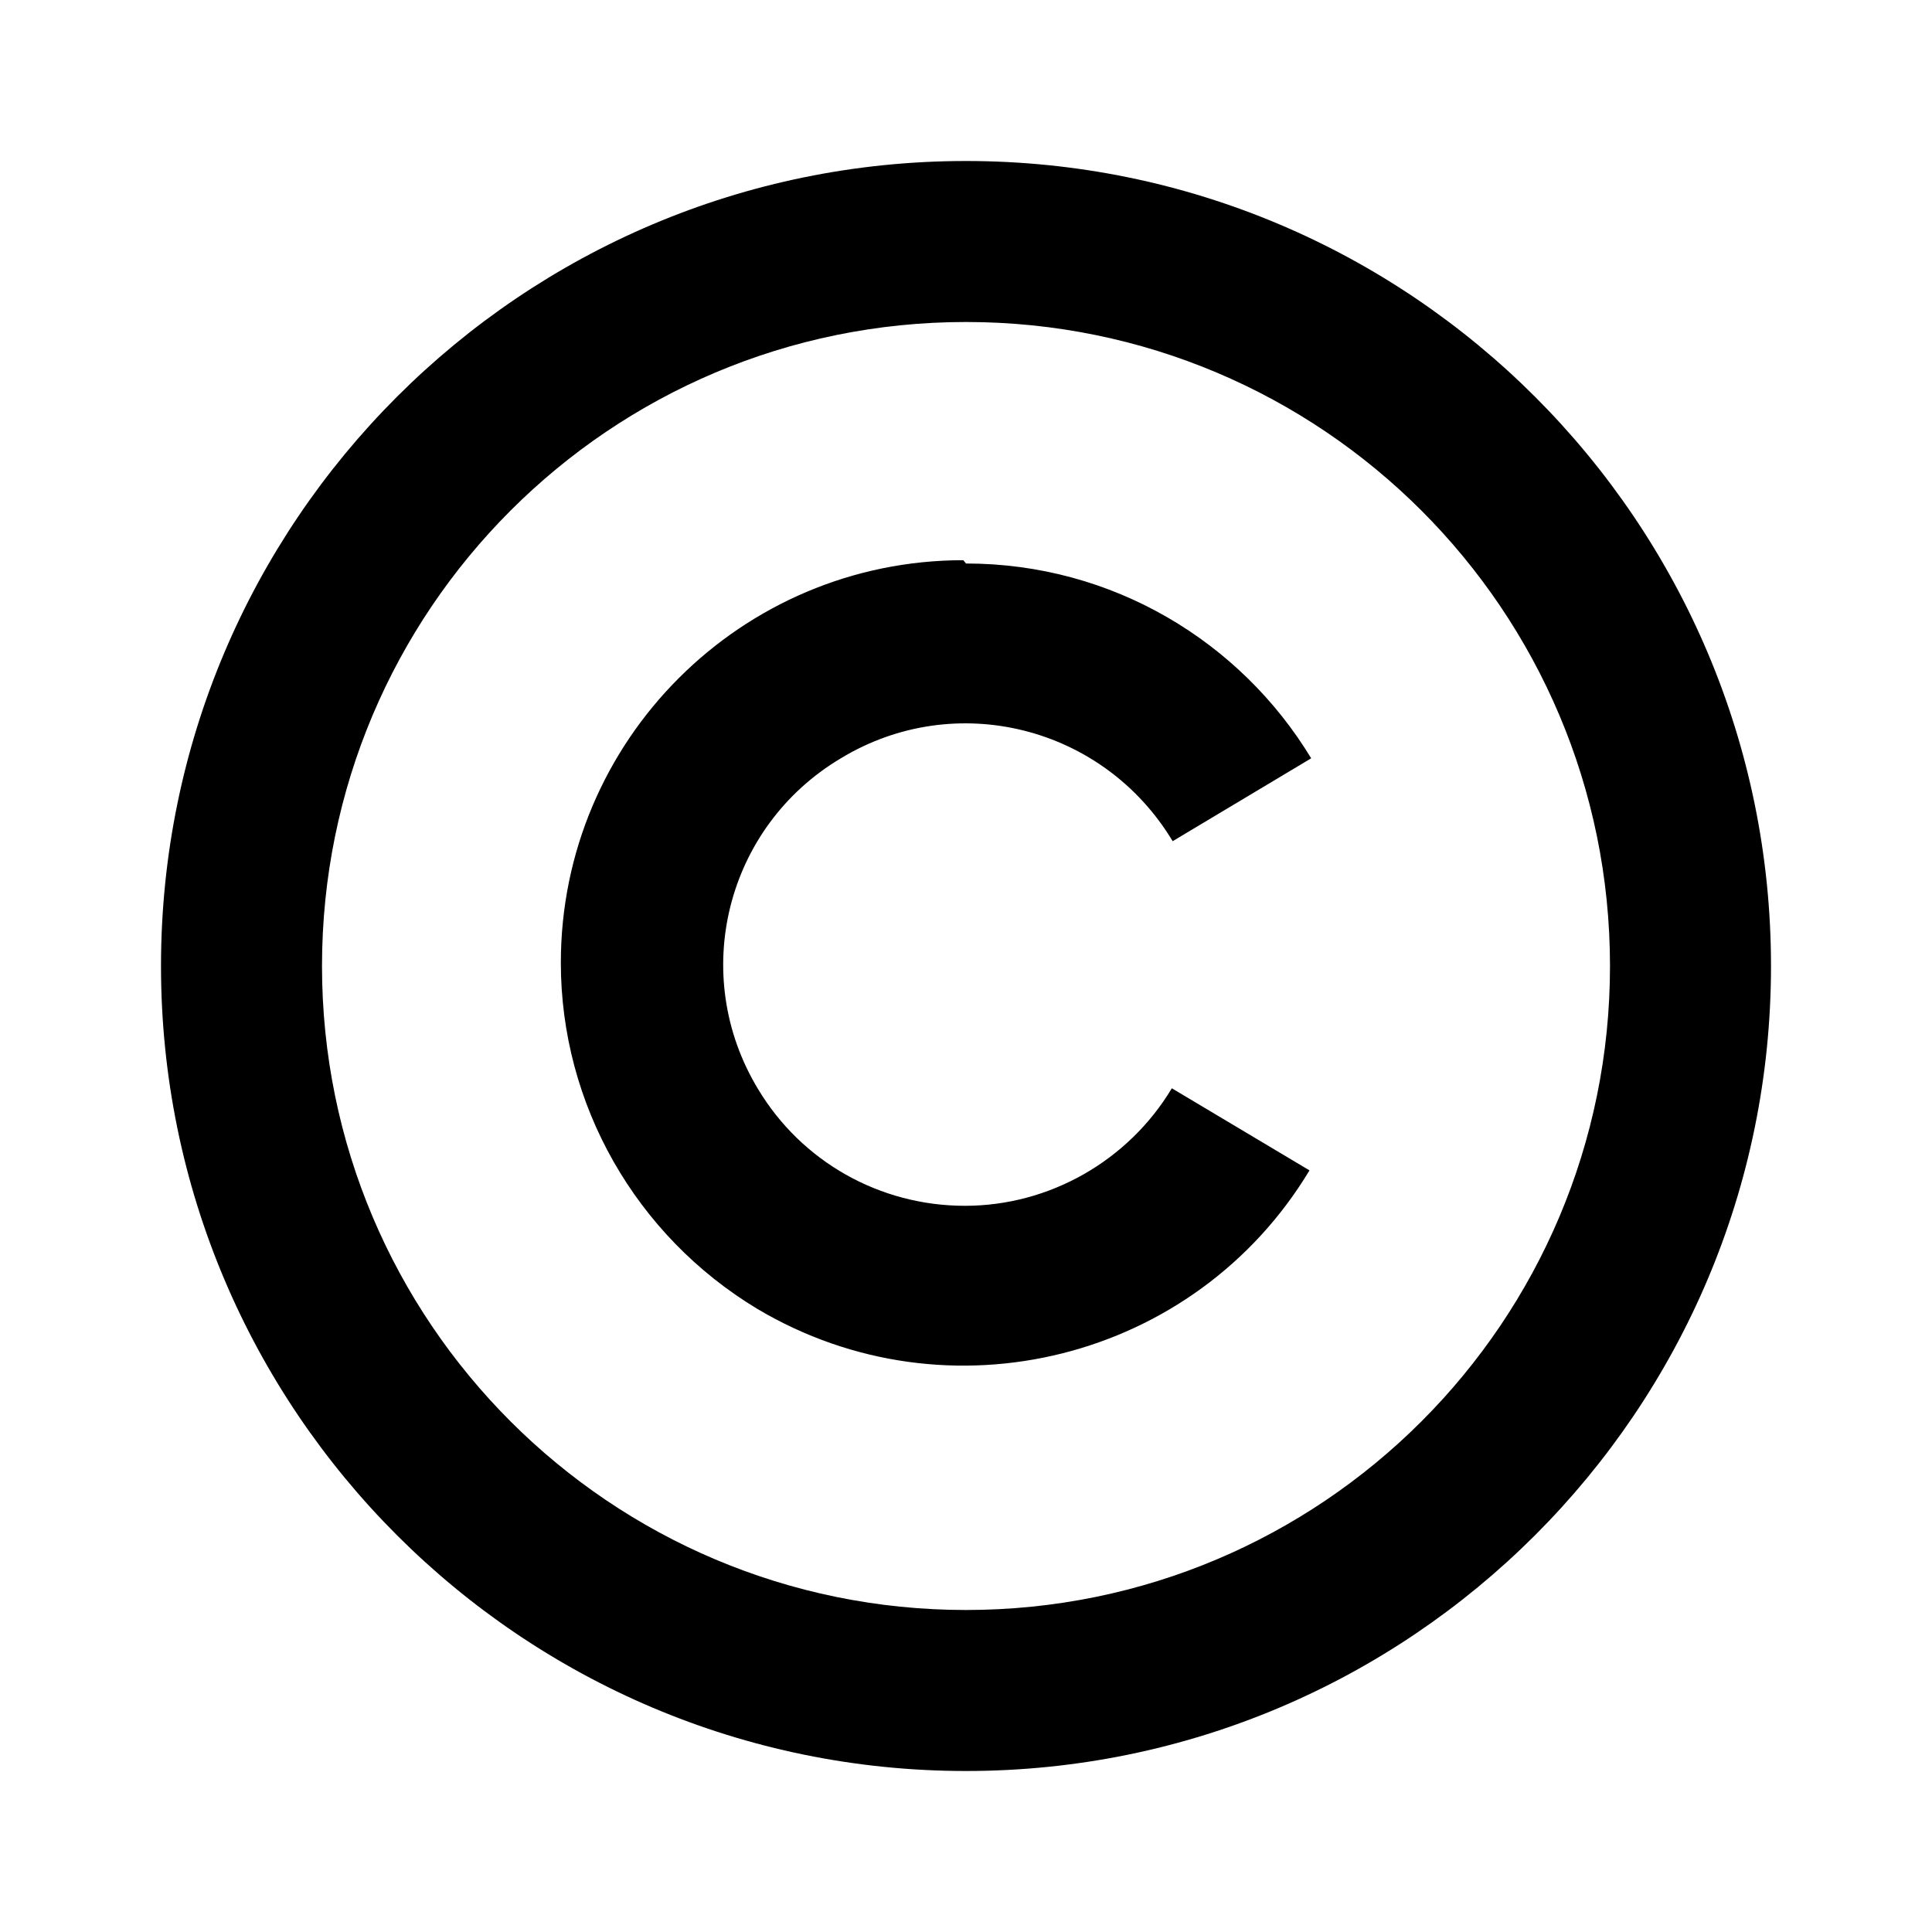 <svg viewBox="0 0 24 24" xmlns="http://www.w3.org/2000/svg"><path fill="none" d="M0 0h24v24H0Z"/><path d="M12 2c5.52 0 10 4.48 10 10s-4.48 10-10 10C6.48 22 2 17.52 2 12 2 6.48 6.48 2 12 2Zm0 2c-4.42 0-8 3.58-8 8s3.58 8 8 8 8-3.58 8-8 -3.58-8-8-8Zm0 3c1.82 0 3.41.97 4.288 2.42l-1.72 1.029h-.001c-.86-1.43-2.7-1.89-4.12-1.03 -1.43.85-1.89 2.69-1.03 4.11 .54.9 1.51 1.45 2.57 1.45h0c1.05 0 2.03-.56 2.57-1.46l1.71 1.02h0c-1.42 2.36-4.49 3.13-6.86 1.72 -1.51-.91-2.44-2.54-2.44-4.3 0-2.76 2.24-5 5-5Z"/></svg>